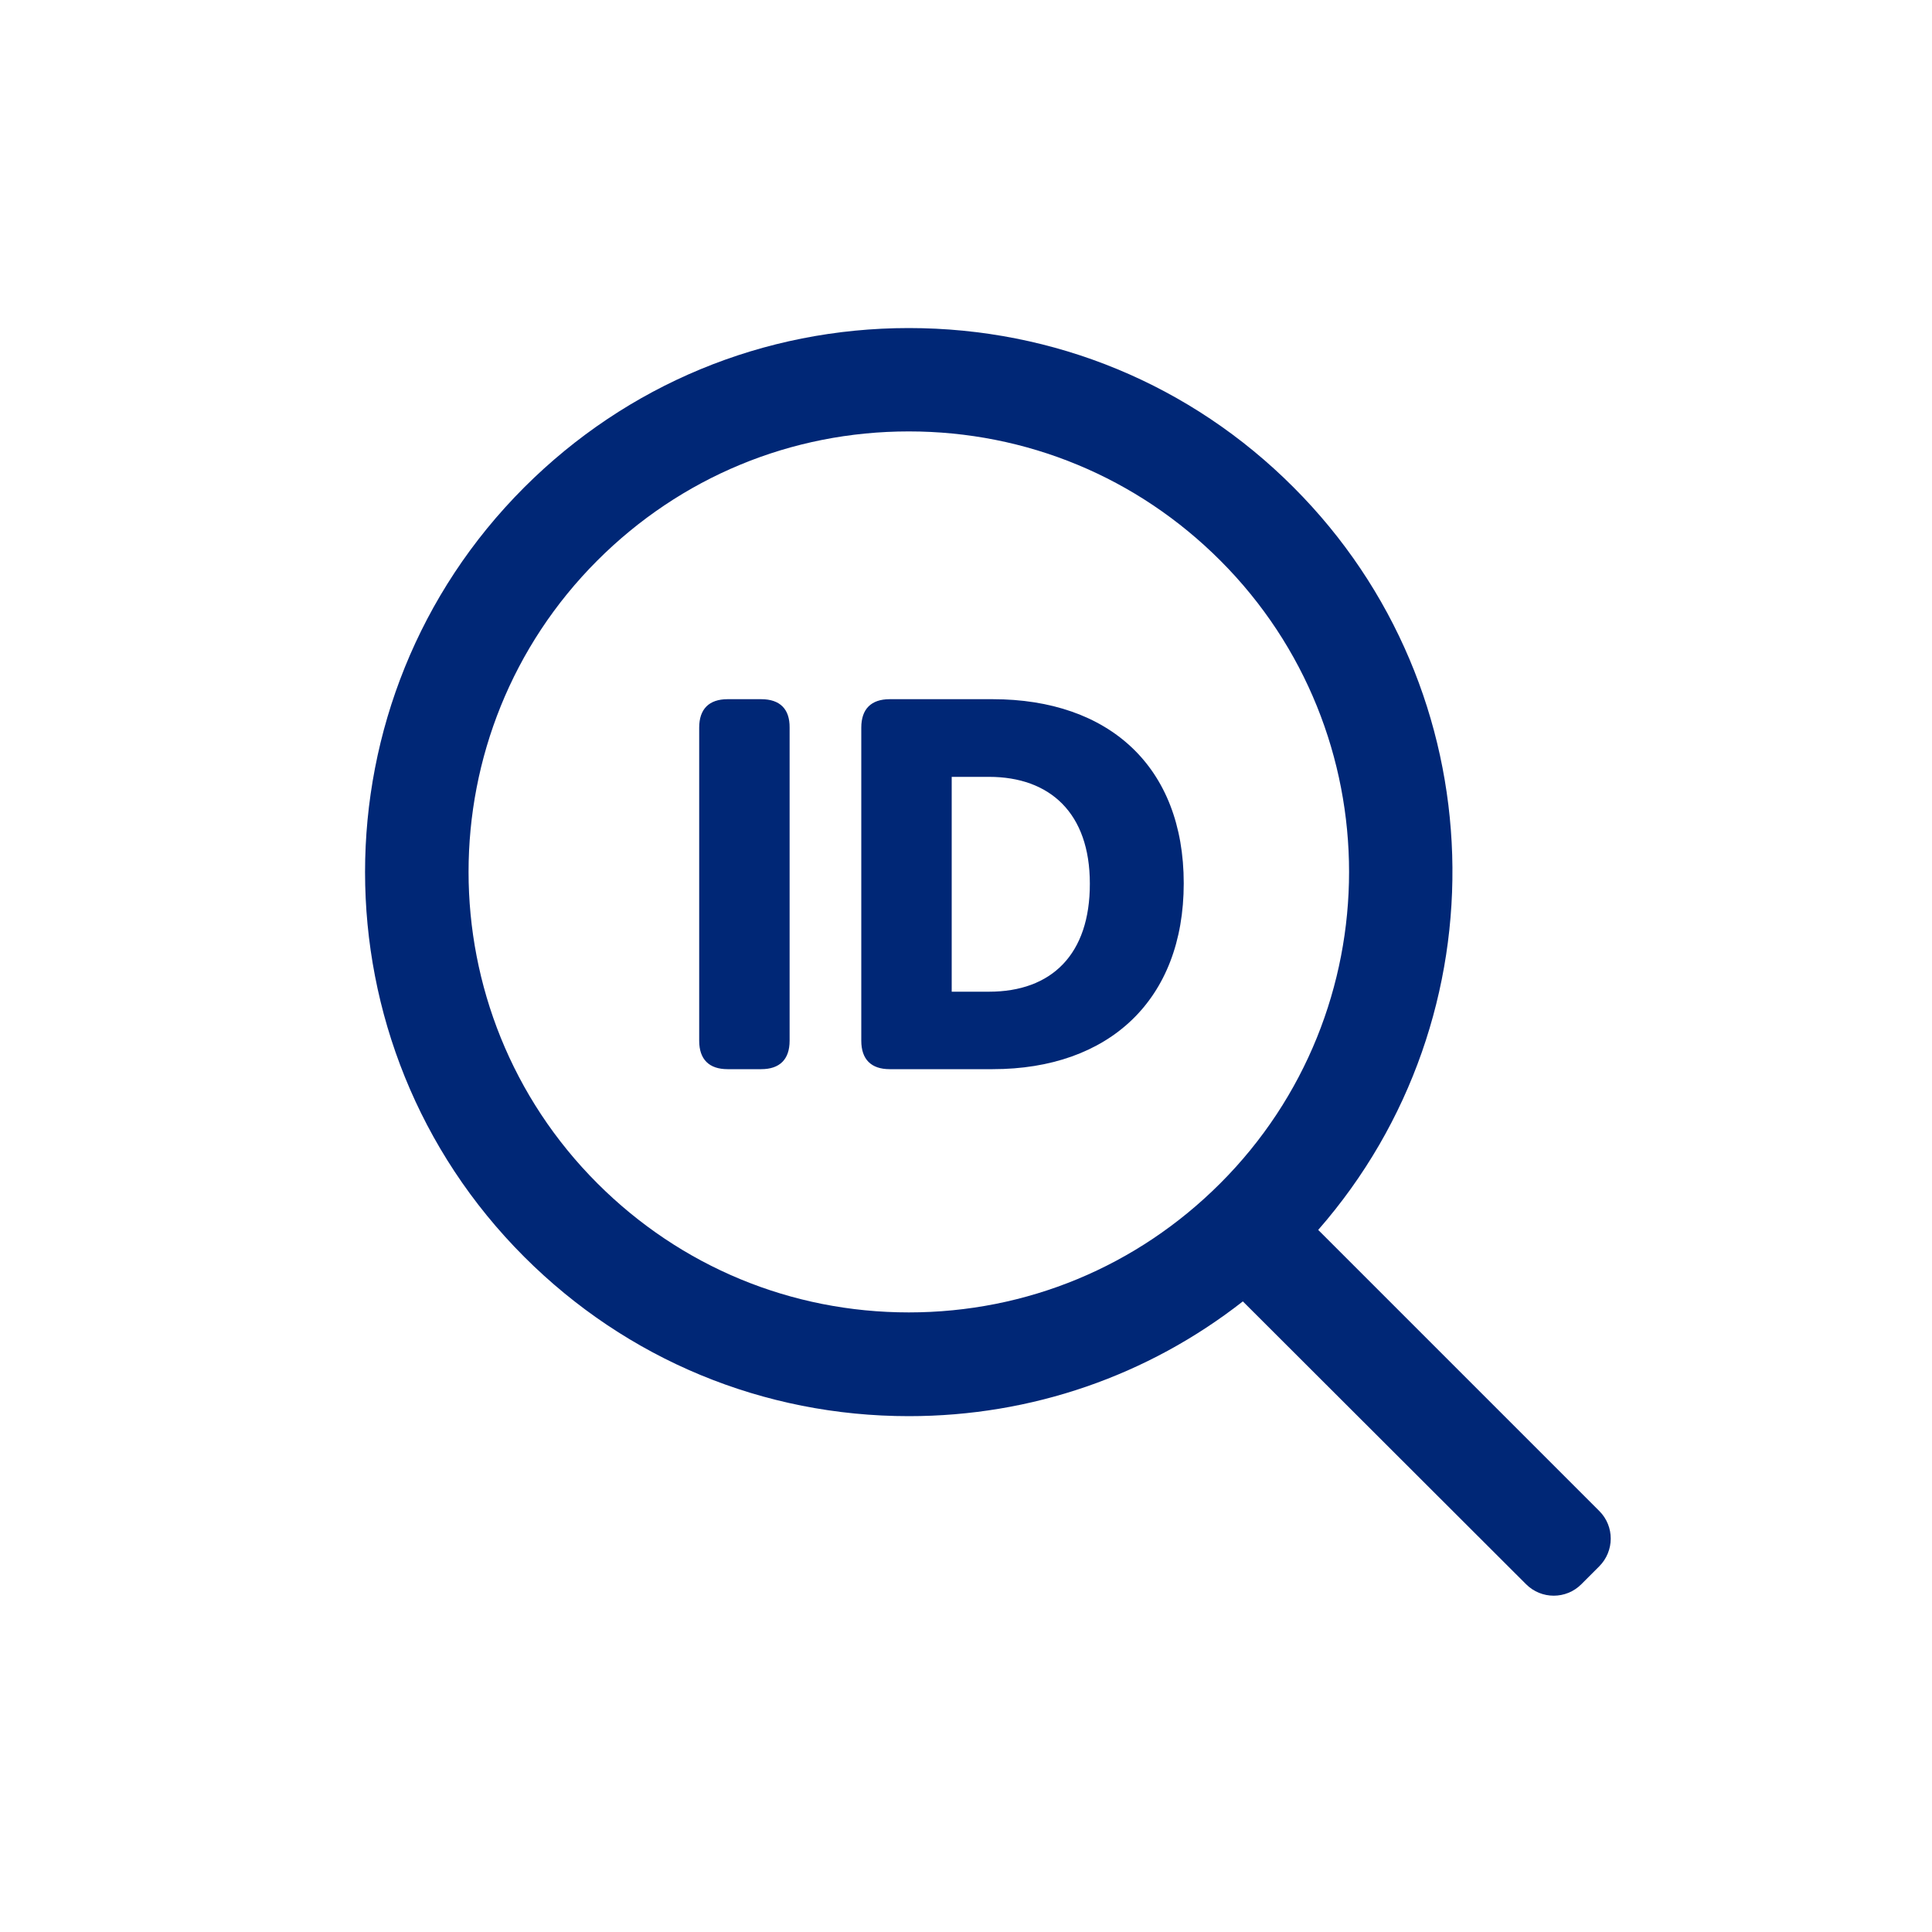 <?xml version="1.0" encoding="utf-8"?>
<!-- Generator: Adobe Illustrator 18.1.1, SVG Export Plug-In . SVG Version: 6.00 Build 0)  -->
<svg version="1.1" id="Layer_1" xmlns="http://www.w3.org/2000/svg" xmlns:xlink="http://www.w3.org/1999/xlink" x="0px" y="0px"
	 viewBox="0 0 1000 1000" enable-background="new 0 0 1000 1000" xml:space="preserve">
<g id="identifiser">
	<path fill="#002776" d="M394,361.9h-17.4c-9.6,0-14.7,5.1-14.7,14.7v162.1c0,9.6,5.1,14.7,14.7,14.7H394c9.6,0,14.7-5.1,14.7-14.7
		V376.6C408.8,367,403.7,361.9,394,361.9z M827.8,782.1L682.3,636.6c96.7-110.5,92.5-279.1-12.8-384.4
		c-53.1-53.2-123.8-82.4-199.1-82.4c-75.2,0-145.9,29.3-199.1,82.5c-109.8,109.8-109.8,288.4,0,398.2
		c53.2,53.2,123.9,82.5,199.1,82.5c63.5,0,123.7-20.9,172.9-59.4L789.9,820c7.9,7.9,20.7,7.9,28.6,0l9.2-9.2
		C835.7,802.8,835.7,790,827.8,782.1z M631.6,612.5c-43.1,43.1-100.3,66.8-161.2,66.8s-118.1-23.7-161.2-66.8
		c-88.9-88.9-88.9-233.5,0-322.4c43.1-43.1,100.3-66.8,161.2-66.8s118.1,23.7,161.2,66.8C720.5,379,720.5,523.6,631.6,612.5z
		 M513.8,361.9h-53.3c-9.6,0-14.7,5.1-14.7,14.7v162.1c0,9.6,5.1,14.7,14.7,14.7h53.3c60.3,0,98.9-35.9,98.9-96.2
		S574.1,361.9,513.8,361.9z M511.9,513.3h-19.3V402.1h19.3c31.6,0,52.2,18.8,52.2,55.2C564.2,494,544.3,513.3,511.9,513.3z"/>
</g>
</svg>
